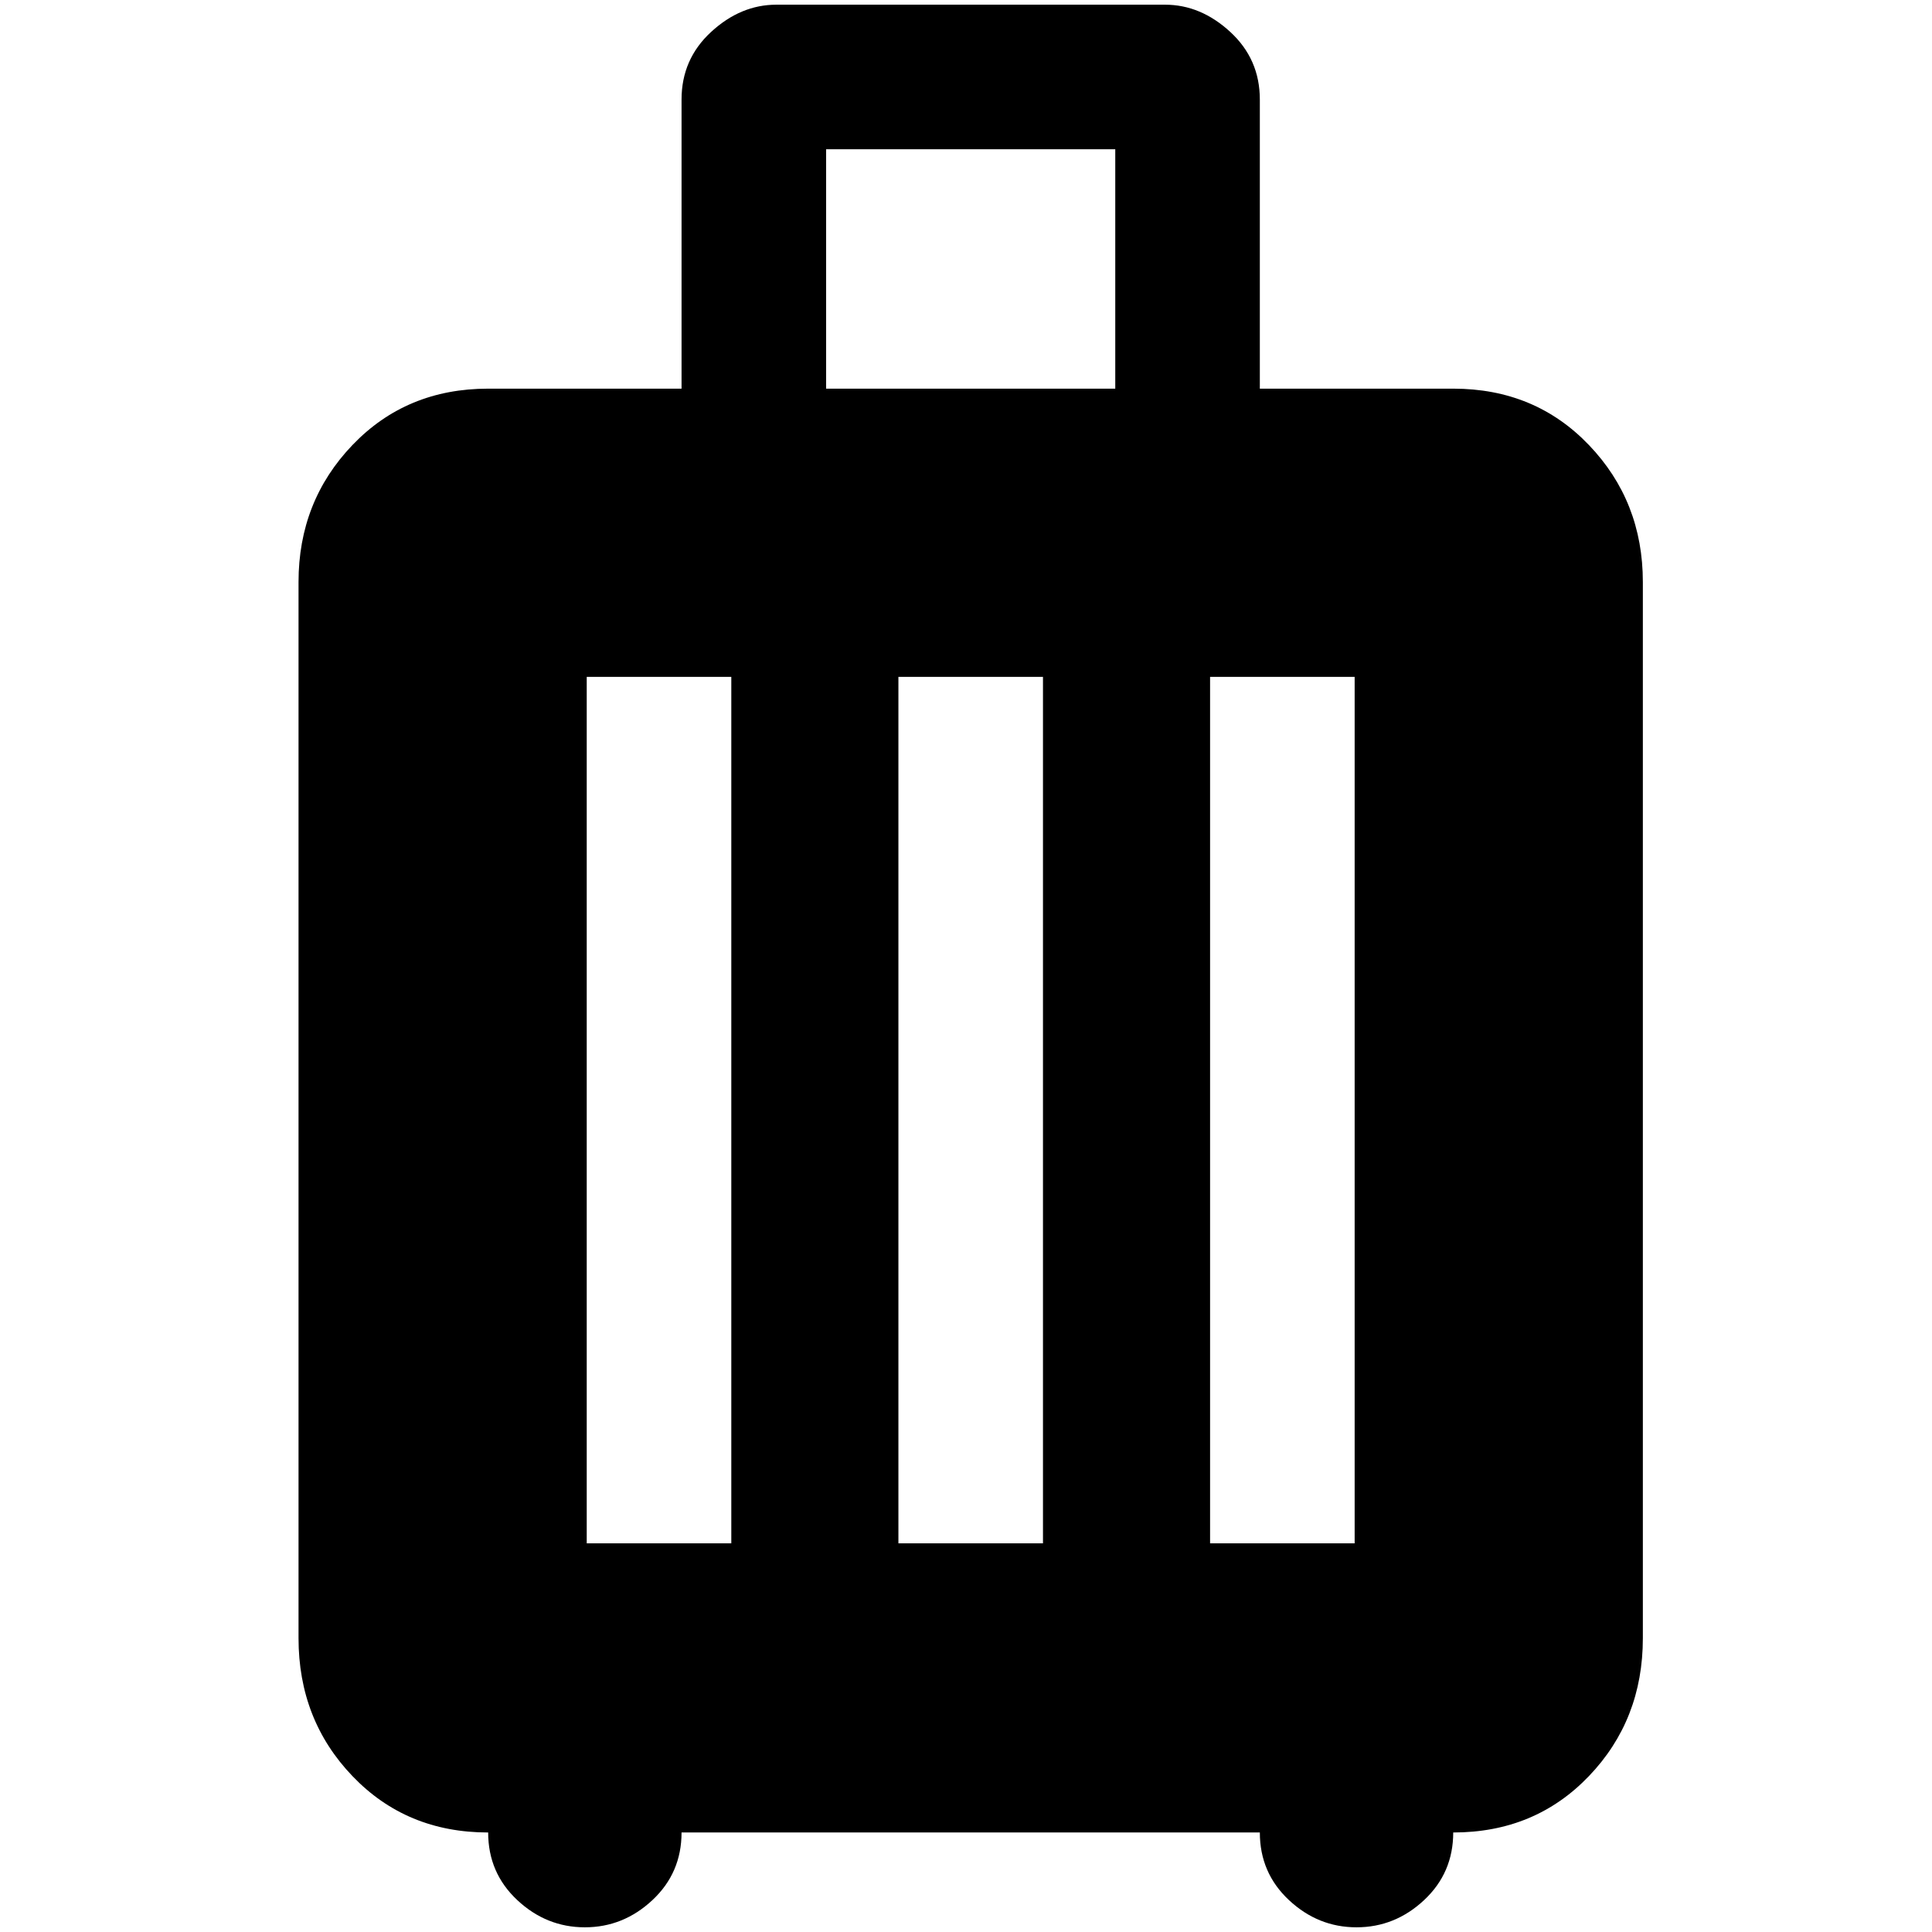<?xml version="1.0" standalone="no"?>
<!DOCTYPE svg PUBLIC "-//W3C//DTD SVG 1.1//EN" "http://www.w3.org/Graphics/SVG/1.1/DTD/svg11.dtd" >
<svg xmlns="http://www.w3.org/2000/svg" xmlns:xlink="http://www.w3.org/1999/xlink" version="1.1" width="2048" height="2048" viewBox="-10 0 2058 2048">
   <path fill="currentColor"
d="M1538 409q87 0 144.5 60t57.5 146v1125q0 87 -57.5 147t-144.5 60q0 43 -31 72t-72 29t-72 -29t-31 -72h-616q0 43 -31 72t-72 29t-72 -29t-31 -72q-87 0 -144.5 -60t-57.5 -147v-1125q0 -86 57.5 -146t144.5 -60h206v-308q0 -43 31.5 -72t69.5 -29h414q38 0 69.5 29
t31.5 72v308h206zM1178 409v-255h-308v255h308zM615 716v923h154v-923h-154zM1279 716v923h154v-923h-154zM947 716v923h154v-923h-154z" />
</svg>
